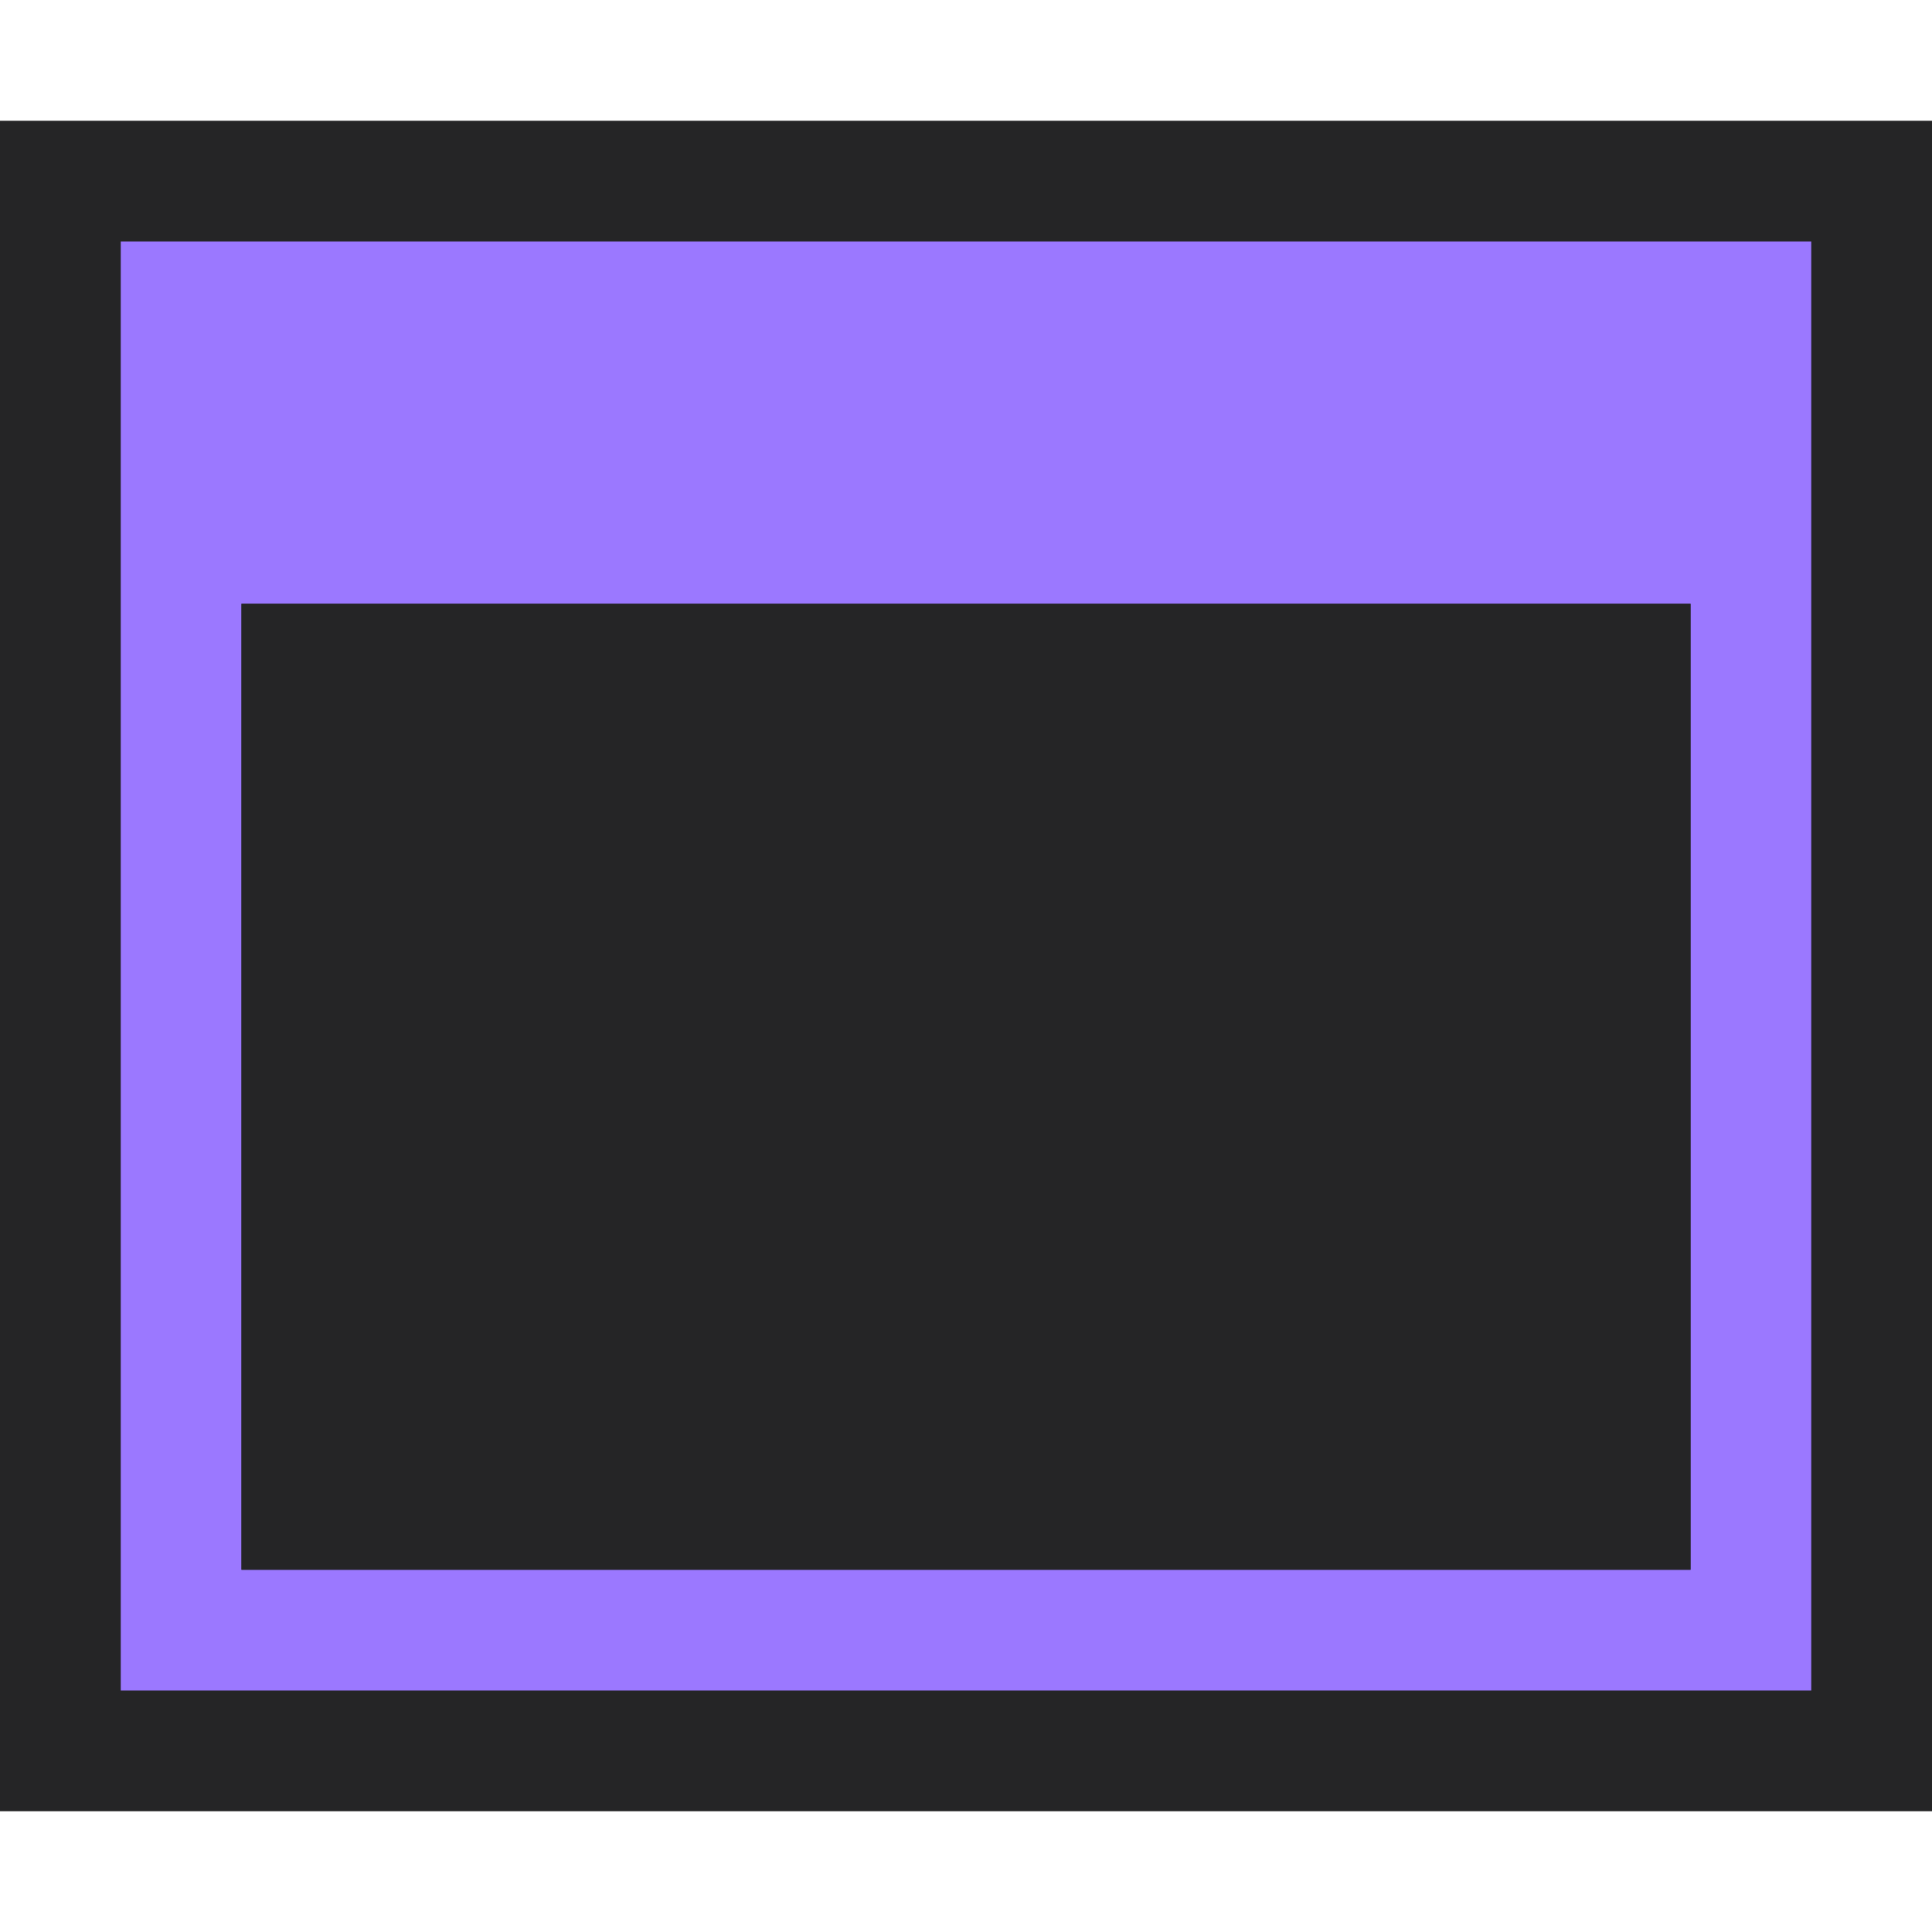 <?xml version="1.0" encoding="utf-8"?>
<!-- Generator: Adobe Illustrator 26.5.3, SVG Export Plug-In . SVG Version: 6.00 Build 0)  -->
<svg version="1.1" id="Layer_1" xmlns="http://www.w3.org/2000/svg" xmlns:xlink="http://www.w3.org/1999/xlink" x="0px" y="0px"
	 viewBox="0 0 16 16" style="enable-background:new 0 0 16 16;" xml:space="preserve">
<style type="text/css">
	.st0{fill:#252526;fill-opacity:0;}
	.st1{fill:#252526;}
	.st2{fill:#9B78FF;}
</style>
<g id="outline">
	<rect class="st0" width="16" height="16"/>
	<path class="st1" d="M16,15H0V1h16V15z"/>
</g>
<g id="icon_x5F_bg">
</g>
<g id="color_x5F_importance">
	<path class="st2" d="M1,2v12h14V2H1z M14,13H2V5h12V13z"/>
</g>
<g id="icon_x5F_fg">
	<path class="st1" d="M14,13H2V5h12V13z"/>
</g>
</svg>
